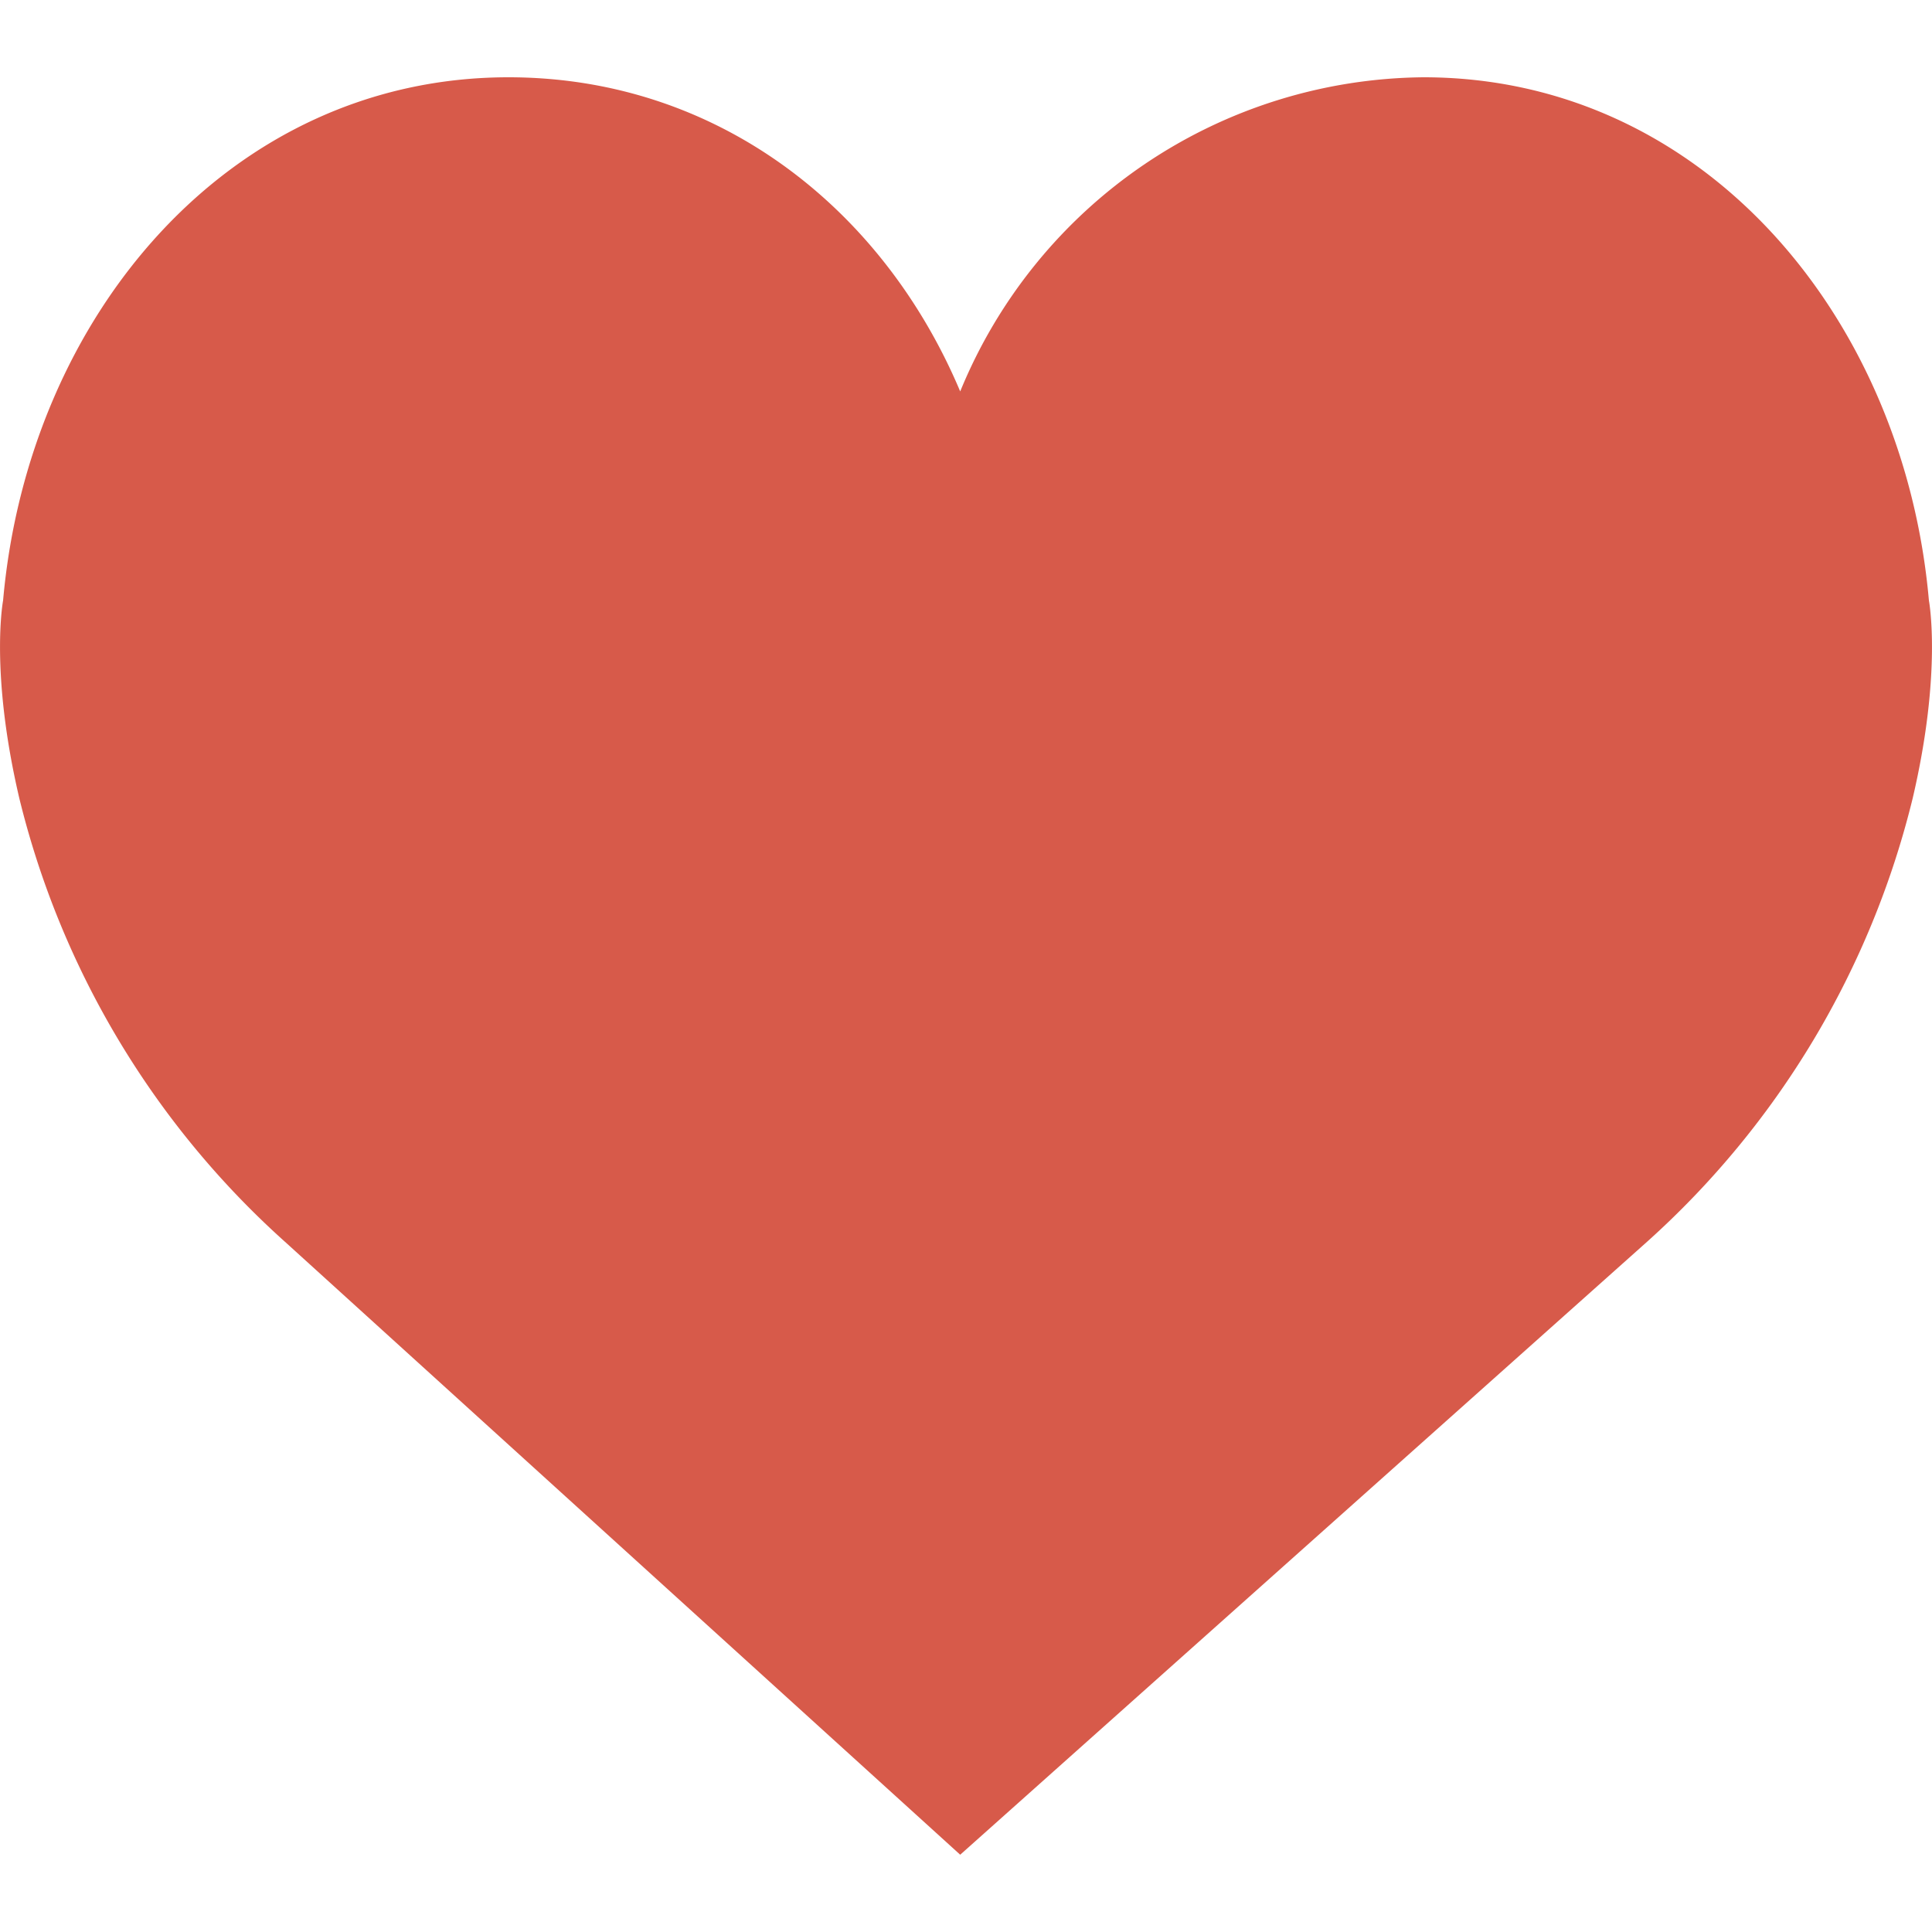 <svg xmlns="http://www.w3.org/2000/svg" viewBox="0 0 50 50">
  <path fill="#d75a4a" d="M24.85 10.13A13.08 13.08 0 0 1 36.84 2c7.22 0 12.43 6.18 13.08 13.54 0 0 .35 1.83-.42 5.12a22.63 22.63 0 0 1-6.9 11.5L24.85 48 7.4 32.16a22.63 22.63 0 0 1-6.9-11.5c-.77-3.29-.42-5.12-.42-5.12C.73 8.18 5.94 2 13.16 2c5.36 0 9.67 3.34 11.69 8.13z"/>
</svg>
